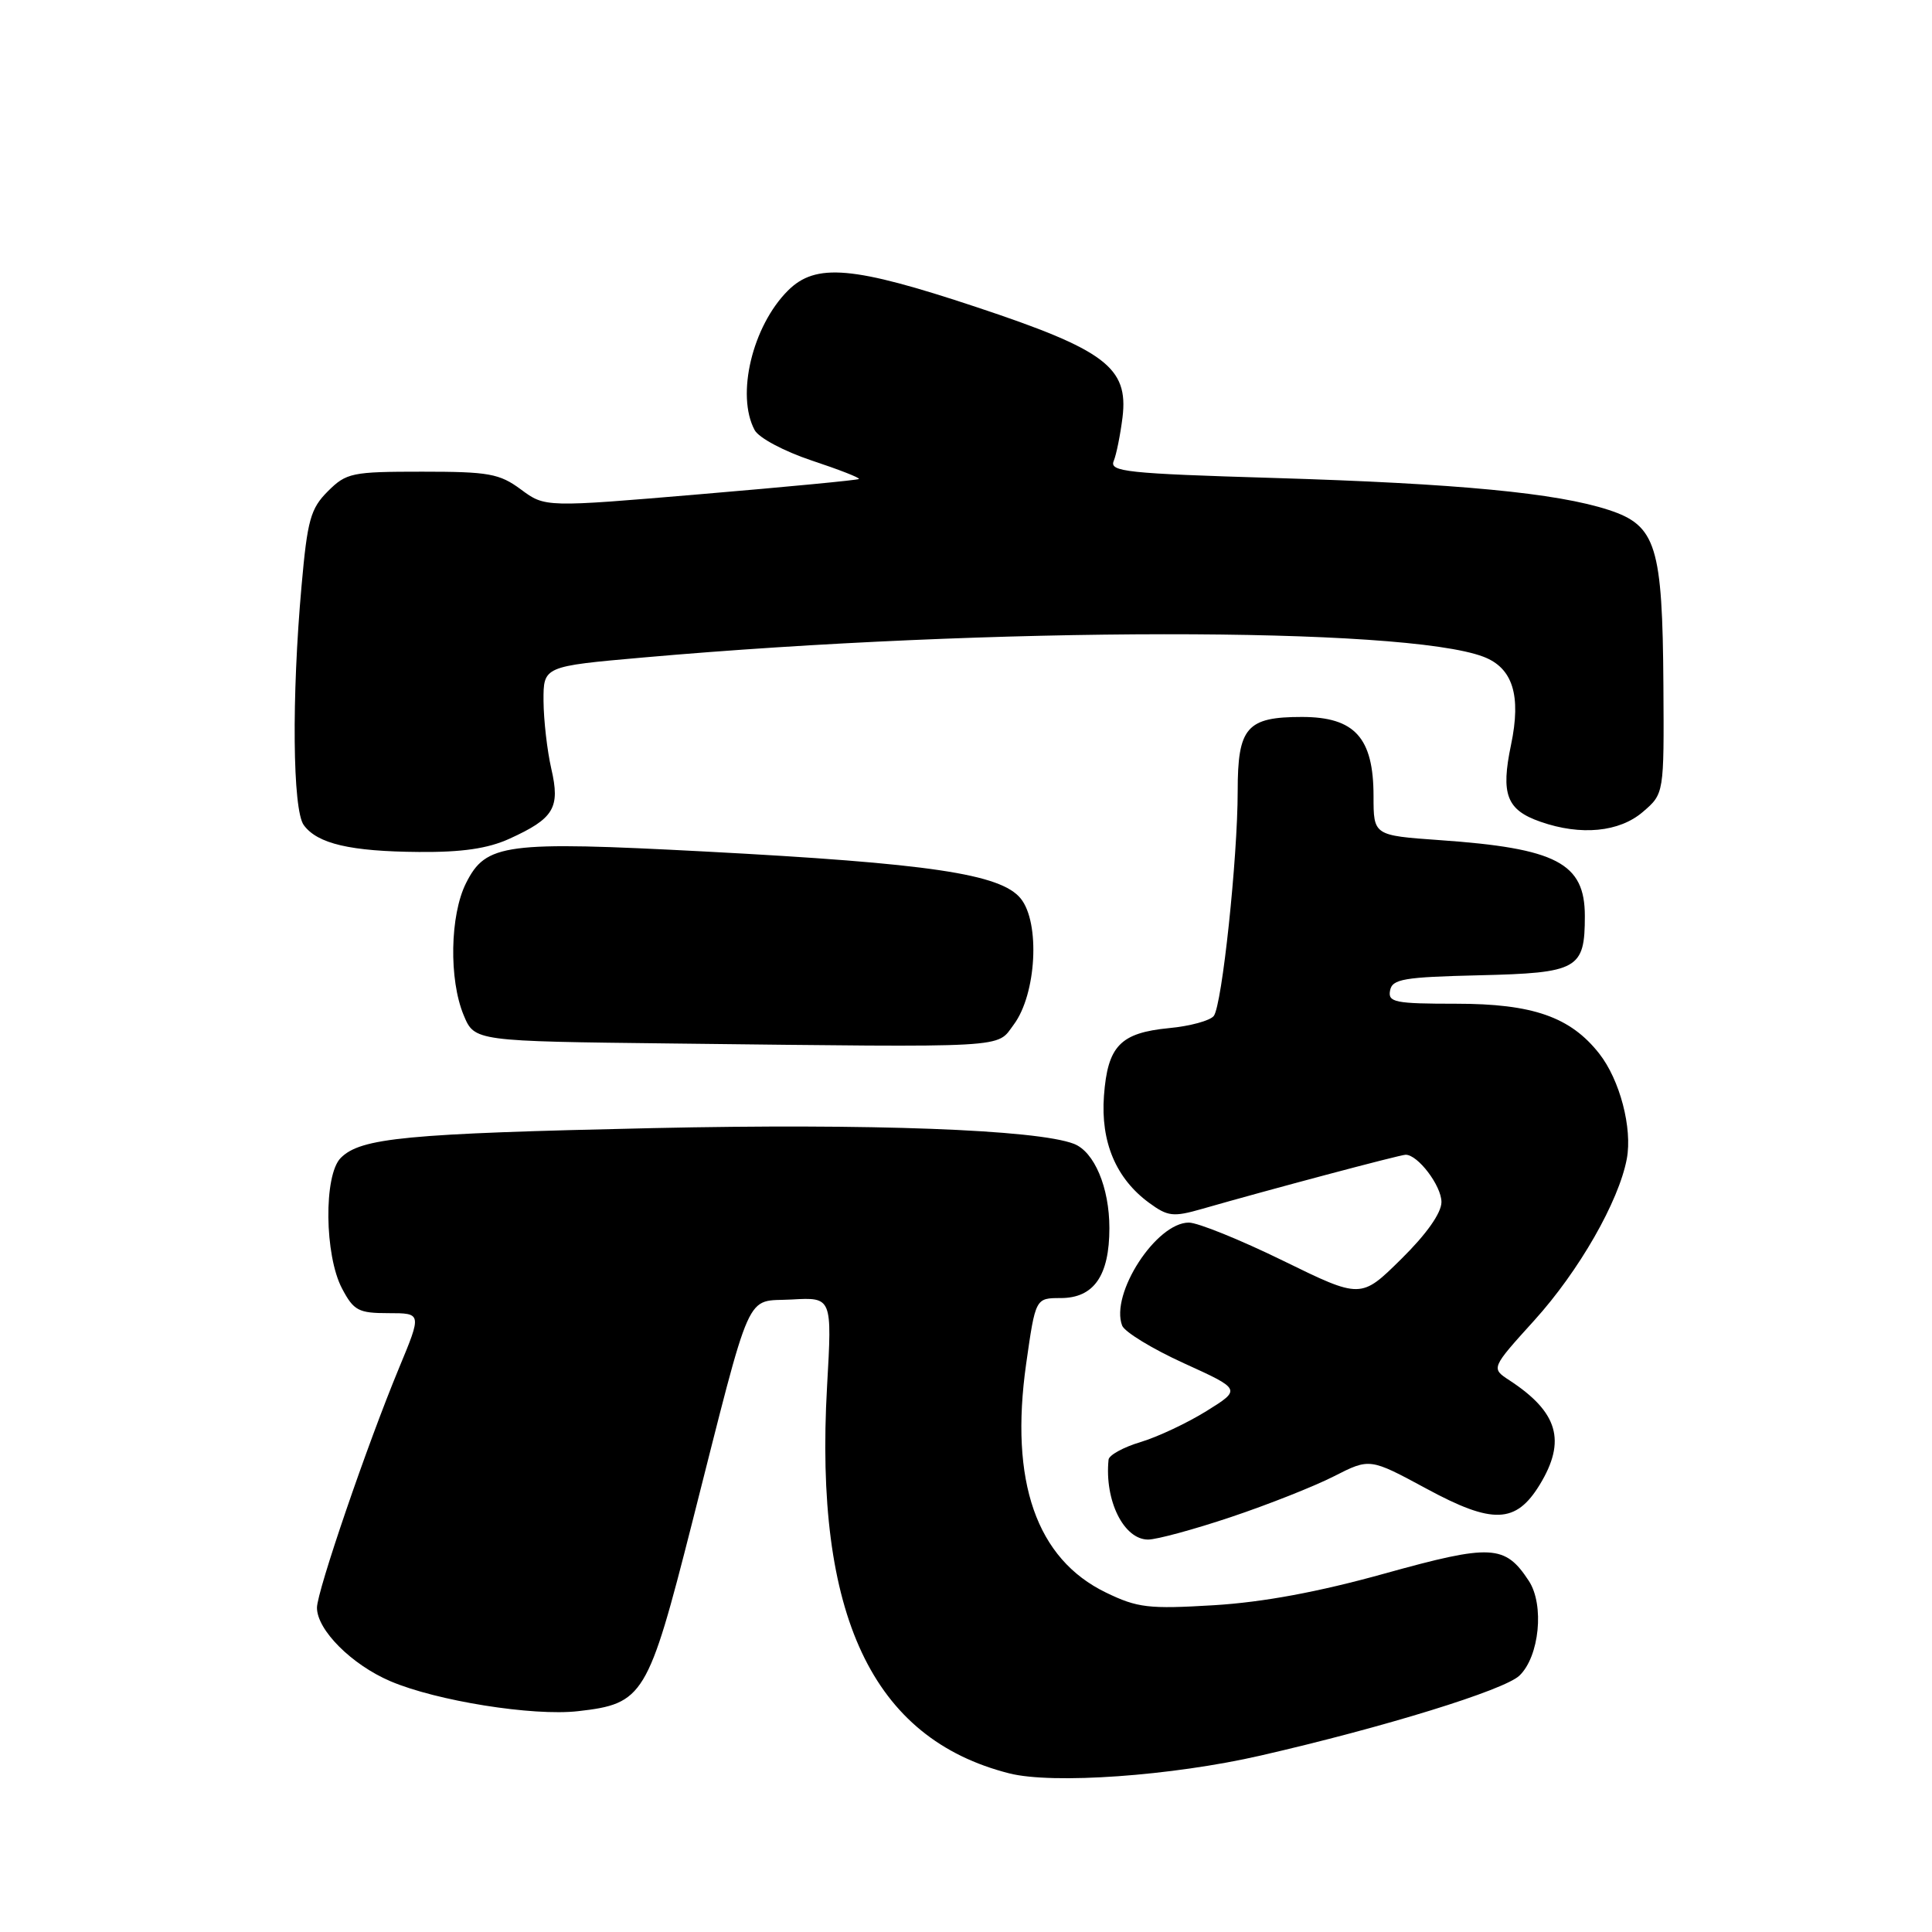 <?xml version="1.0" encoding="UTF-8" standalone="no"?>
<!DOCTYPE svg PUBLIC "-//W3C//DTD SVG 1.1//EN" "http://www.w3.org/Graphics/SVG/1.1/DTD/svg11.dtd" >
<svg xmlns="http://www.w3.org/2000/svg" xmlns:xlink="http://www.w3.org/1999/xlink" version="1.1" viewBox="0 0 256 256">
 <g >
 <path fill="currentColor"
d=" M 167.04 232.62 C 183.43 228.86 199.32 223.95 201.33 222.03 C 203.98 219.50 204.66 212.66 202.58 209.48 C 199.42 204.66 197.62 204.57 183.48 208.50 C 174.68 210.95 167.39 212.30 160.85 212.70 C 152.19 213.22 150.73 213.05 146.54 211.02 C 137.33 206.56 133.76 196.31 135.97 180.72 C 137.21 172.00 137.21 172.00 140.55 172.00 C 144.94 172.00 147.00 169.04 147.00 162.73 C 147.00 157.35 145.00 152.60 142.29 151.56 C 137.36 149.67 115.33 148.85 86.50 149.48 C 53.75 150.20 47.80 150.77 45.15 153.43 C 42.88 155.70 42.99 166.35 45.33 170.75 C 46.87 173.67 47.51 174.00 51.47 174.00 C 55.89 174.00 55.89 174.00 52.88 181.25 C 48.65 191.44 42.00 210.87 42.00 213.03 C 42.00 215.98 46.60 220.58 51.73 222.77 C 57.84 225.38 70.61 227.42 76.59 226.74 C 85.27 225.76 85.86 224.79 91.68 201.89 C 99.81 169.89 98.62 172.55 104.92 172.19 C 110.26 171.89 110.26 171.89 109.59 183.69 C 107.87 214.02 115.56 230.37 133.73 234.98 C 139.48 236.44 155.29 235.32 167.04 232.62 Z  M 163.10 201.02 C 168.00 199.38 174.14 196.95 176.75 195.62 C 181.50 193.20 181.50 193.20 189.02 197.26 C 197.79 202.01 200.87 201.90 204.03 196.72 C 207.56 190.92 206.46 187.12 200.01 182.90 C 197.56 181.30 197.56 181.30 203.30 174.96 C 209.22 168.42 214.50 159.20 215.56 153.55 C 216.32 149.49 214.64 143.08 211.90 139.60 C 208.08 134.74 203.08 133.00 192.97 133.00 C 184.83 133.00 183.89 132.81 184.19 131.25 C 184.48 129.72 185.99 129.47 196.01 129.23 C 209.11 128.92 210.00 128.42 210.00 121.38 C 210.00 114.36 206.26 112.40 190.75 111.32 C 182.00 110.70 182.00 110.70 182.00 105.49 C 182.00 97.75 179.51 95.00 172.50 95.00 C 165.19 95.00 164.00 96.38 164.00 104.82 C 164.00 113.67 161.93 133.21 160.83 134.62 C 160.35 135.24 157.69 135.97 154.91 136.23 C 148.44 136.86 146.77 138.59 146.28 145.20 C 145.83 151.32 147.87 156.16 152.26 159.38 C 154.74 161.20 155.46 161.28 159.26 160.19 C 168.03 157.67 185.53 153.01 186.25 153.01 C 187.87 152.99 191.00 157.12 191.00 159.28 C 191.00 160.72 189.02 163.53 185.67 166.83 C 180.33 172.10 180.33 172.10 170.01 167.05 C 164.33 164.27 158.71 162.00 157.53 162.00 C 153.20 162.00 147.08 171.45 148.69 175.65 C 149.02 176.49 152.70 178.74 156.88 180.64 C 164.48 184.10 164.48 184.10 159.87 186.97 C 157.33 188.55 153.40 190.40 151.13 191.08 C 148.86 191.76 146.95 192.81 146.89 193.41 C 146.34 198.82 148.90 204.00 152.13 204.00 C 153.27 204.00 158.21 202.66 163.10 201.02 Z  M 134.33 135.76 C 137.33 131.74 137.85 122.27 135.25 119.06 C 132.61 115.80 123.18 114.40 93.41 112.83 C 66.88 111.44 64.39 111.76 61.75 117.02 C 59.62 121.27 59.47 129.79 61.44 134.52 C 62.88 137.97 62.88 137.97 89.19 138.27 C 134.43 138.79 131.98 138.92 134.33 135.76 Z  M 67.50 111.14 C 73.41 108.45 74.25 107.05 73.05 101.86 C 72.50 99.46 72.04 95.43 72.02 92.89 C 72.00 88.29 72.00 88.29 85.25 87.12 C 131.33 83.05 185.99 83.01 196.56 87.02 C 200.45 88.50 201.59 92.14 200.22 98.69 C 198.84 105.26 199.63 107.33 204.13 108.89 C 209.47 110.76 214.58 110.26 217.69 107.58 C 220.50 105.17 220.50 105.17 220.41 90.83 C 220.29 72.33 219.46 69.64 213.19 67.58 C 206.29 65.32 193.22 64.07 168.70 63.33 C 149.33 62.75 146.98 62.50 147.57 61.09 C 147.93 60.22 148.45 57.61 148.74 55.30 C 149.54 48.69 146.45 46.36 129.38 40.69 C 113.01 35.25 108.09 34.82 104.40 38.51 C 99.69 43.22 97.51 52.35 99.99 56.98 C 100.54 58.02 103.88 59.79 107.55 61.02 C 111.17 62.22 113.99 63.32 113.81 63.47 C 113.64 63.62 104.21 64.52 92.86 65.48 C 72.23 67.23 72.23 67.23 69.03 64.86 C 66.18 62.75 64.77 62.50 55.94 62.50 C 46.61 62.50 45.90 62.65 43.44 65.10 C 41.15 67.39 40.73 68.90 39.96 77.60 C 38.63 92.40 38.77 107.31 40.25 109.33 C 42.06 111.80 46.41 112.82 55.50 112.89 C 61.21 112.94 64.64 112.44 67.50 111.14 Z "/>
</g>
</svg>